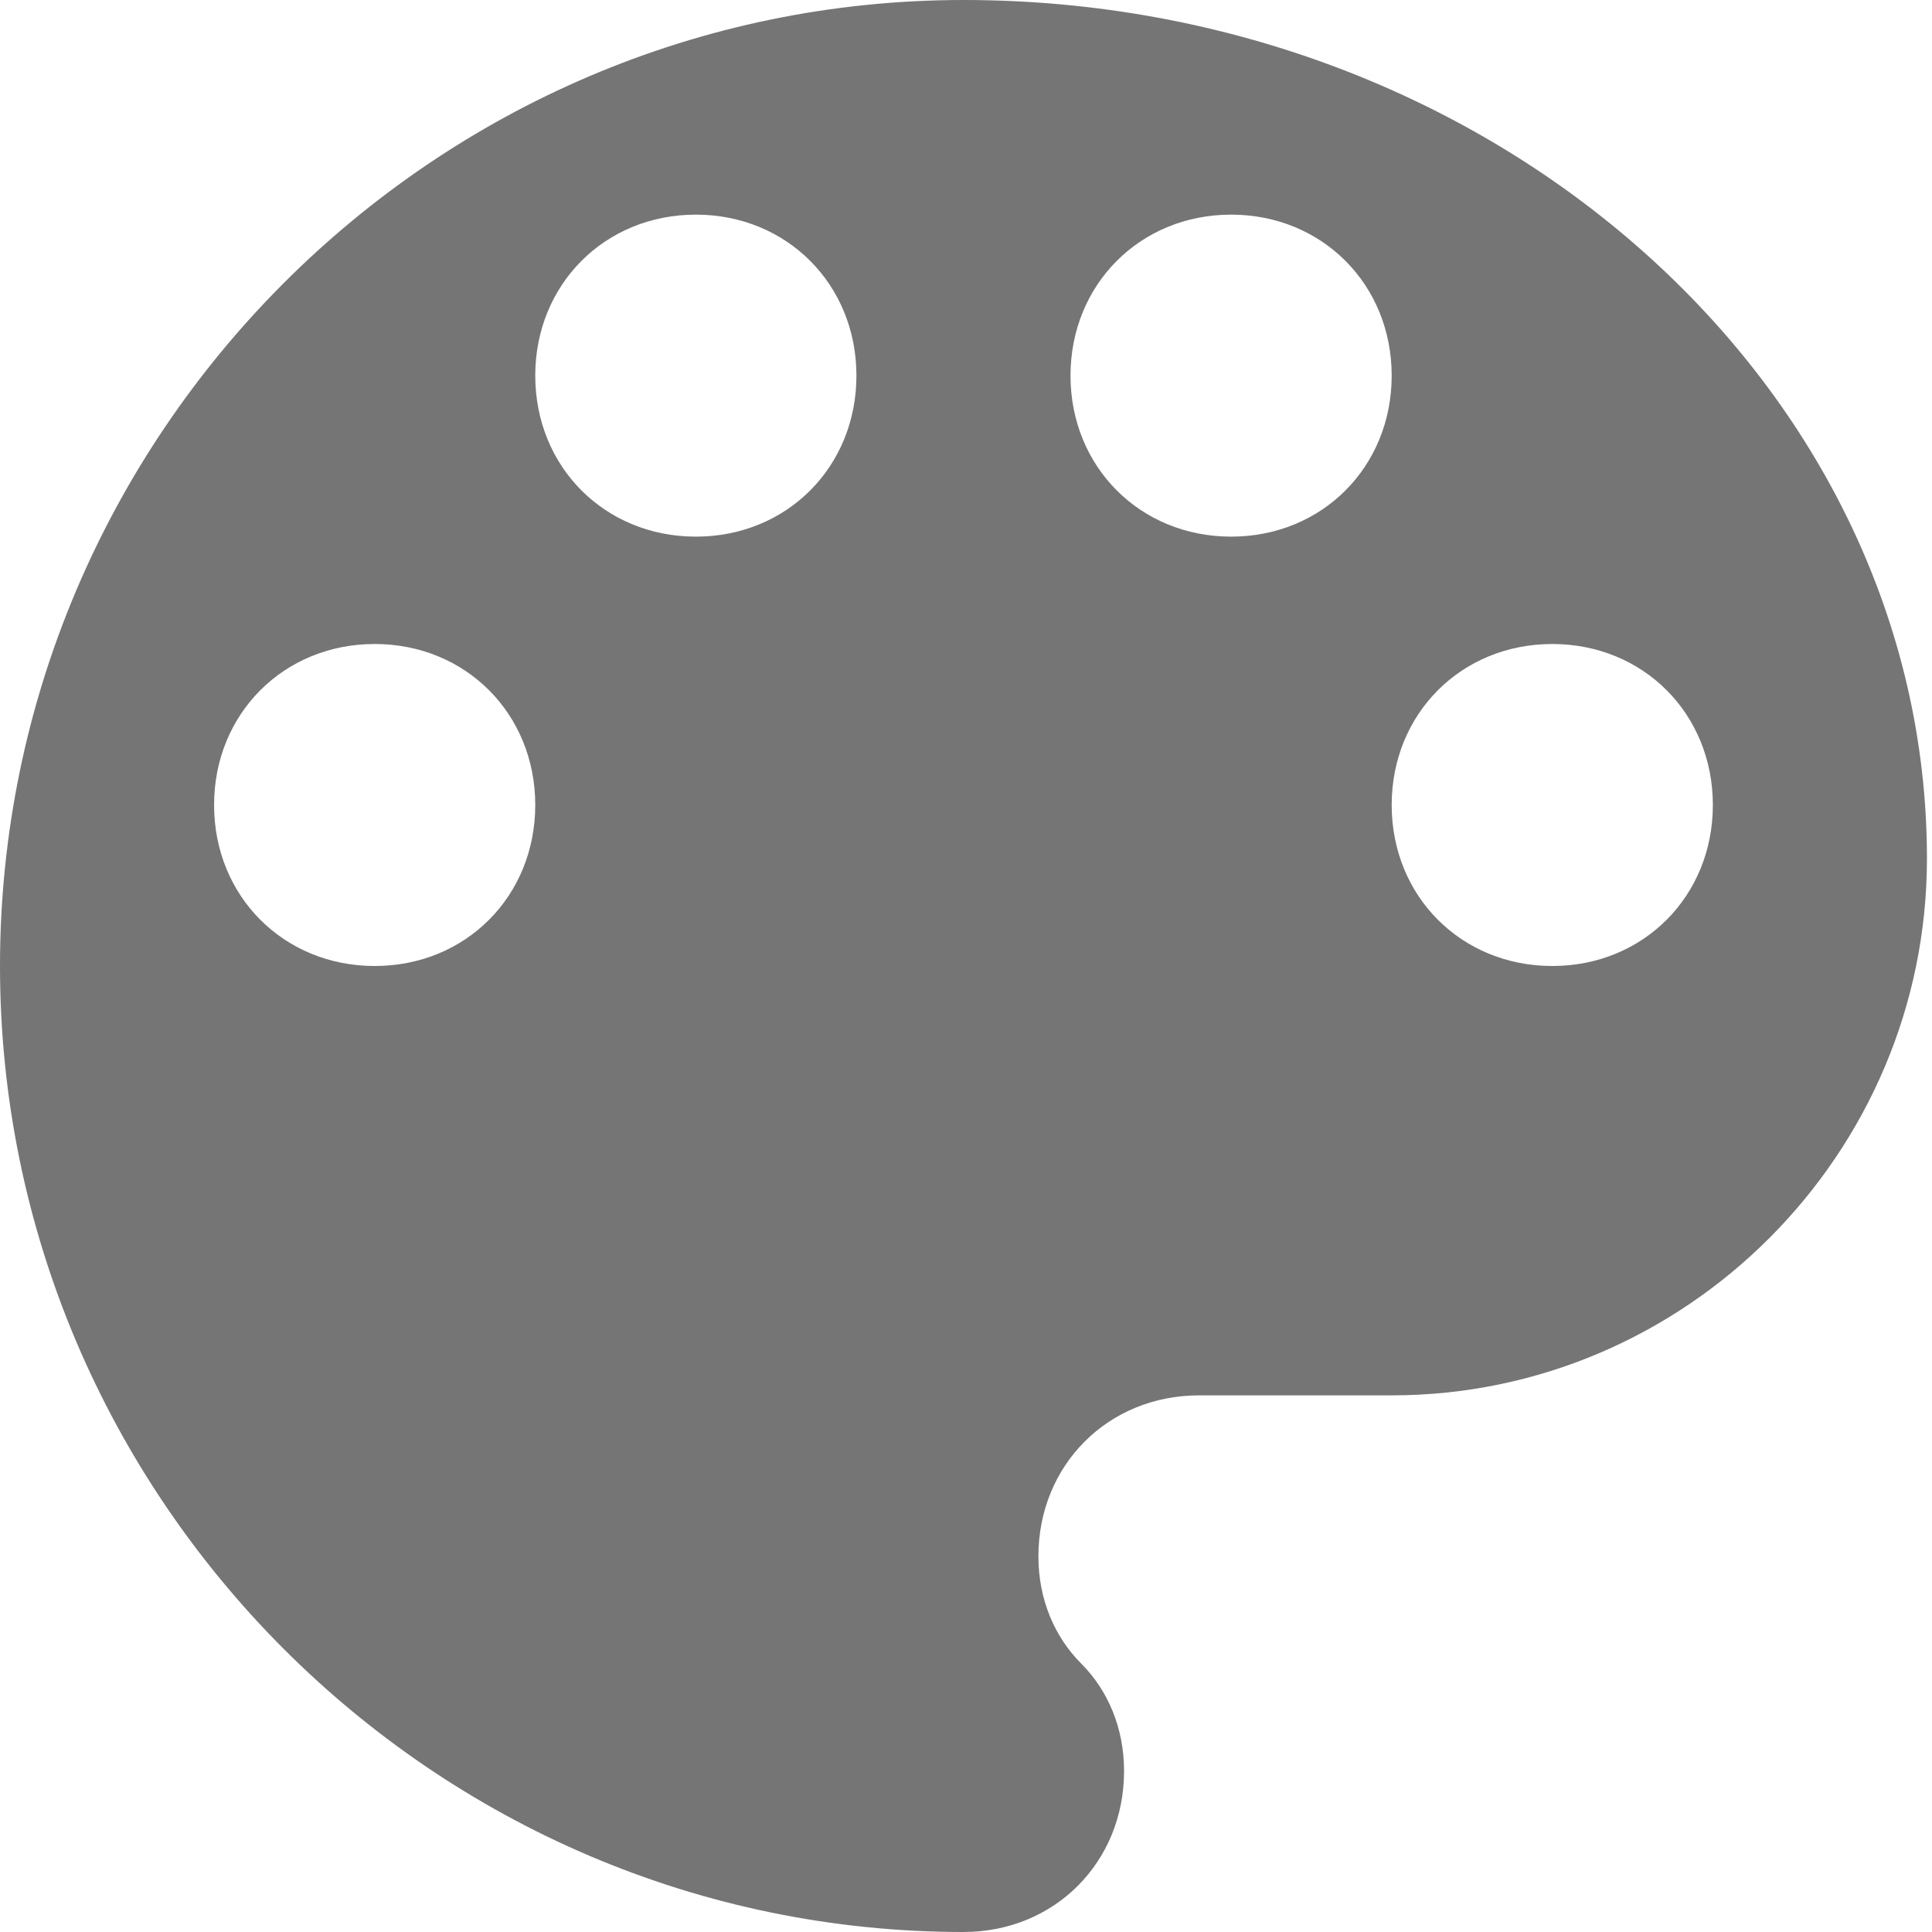 <svg width="21" height="21" viewBox="0 0 21 21" fill="none" xmlns="http://www.w3.org/2000/svg">
<path fill-rule="evenodd" clip-rule="evenodd" d="M10.473 0C4.713 0 0 4.725 0 10.5C0 16.275 4.713 21 10.473 21C11.462 21 12.218 20.242 12.218 19.25C12.218 18.784 12.044 18.375 11.753 18.083C11.462 17.792 11.287 17.383 11.287 16.917C11.287 15.925 12.044 15.167 13.033 15.167H15.127C18.327 15.167 20.945 12.542 20.945 9.333C20.945 4.2 16.233 0 10.473 0ZM4.073 10.5C3.084 10.5 2.327 9.742 2.327 8.75C2.327 7.758 3.084 7 4.073 7C5.062 7 5.818 7.758 5.818 8.75C5.818 9.742 5.062 10.5 4.073 10.5ZM7.564 5.833C6.574 5.833 5.818 5.075 5.818 4.083C5.818 3.092 6.574 2.333 7.564 2.333C8.553 2.333 9.309 3.092 9.309 4.083C9.309 5.075 8.553 5.833 7.564 5.833ZM13.382 5.833C12.393 5.833 11.636 5.075 11.636 4.083C11.636 3.092 12.393 2.333 13.382 2.333C14.371 2.333 15.127 3.092 15.127 4.083C15.127 5.075 14.371 5.833 13.382 5.833ZM16.873 10.5C15.883 10.5 15.127 9.742 15.127 8.75C15.127 7.758 15.883 7 16.873 7C17.862 7 18.618 7.758 18.618 8.75C18.618 9.742 17.862 10.5 16.873 10.5Z" fill="black" fill-opacity="0.54"/>
</svg>
